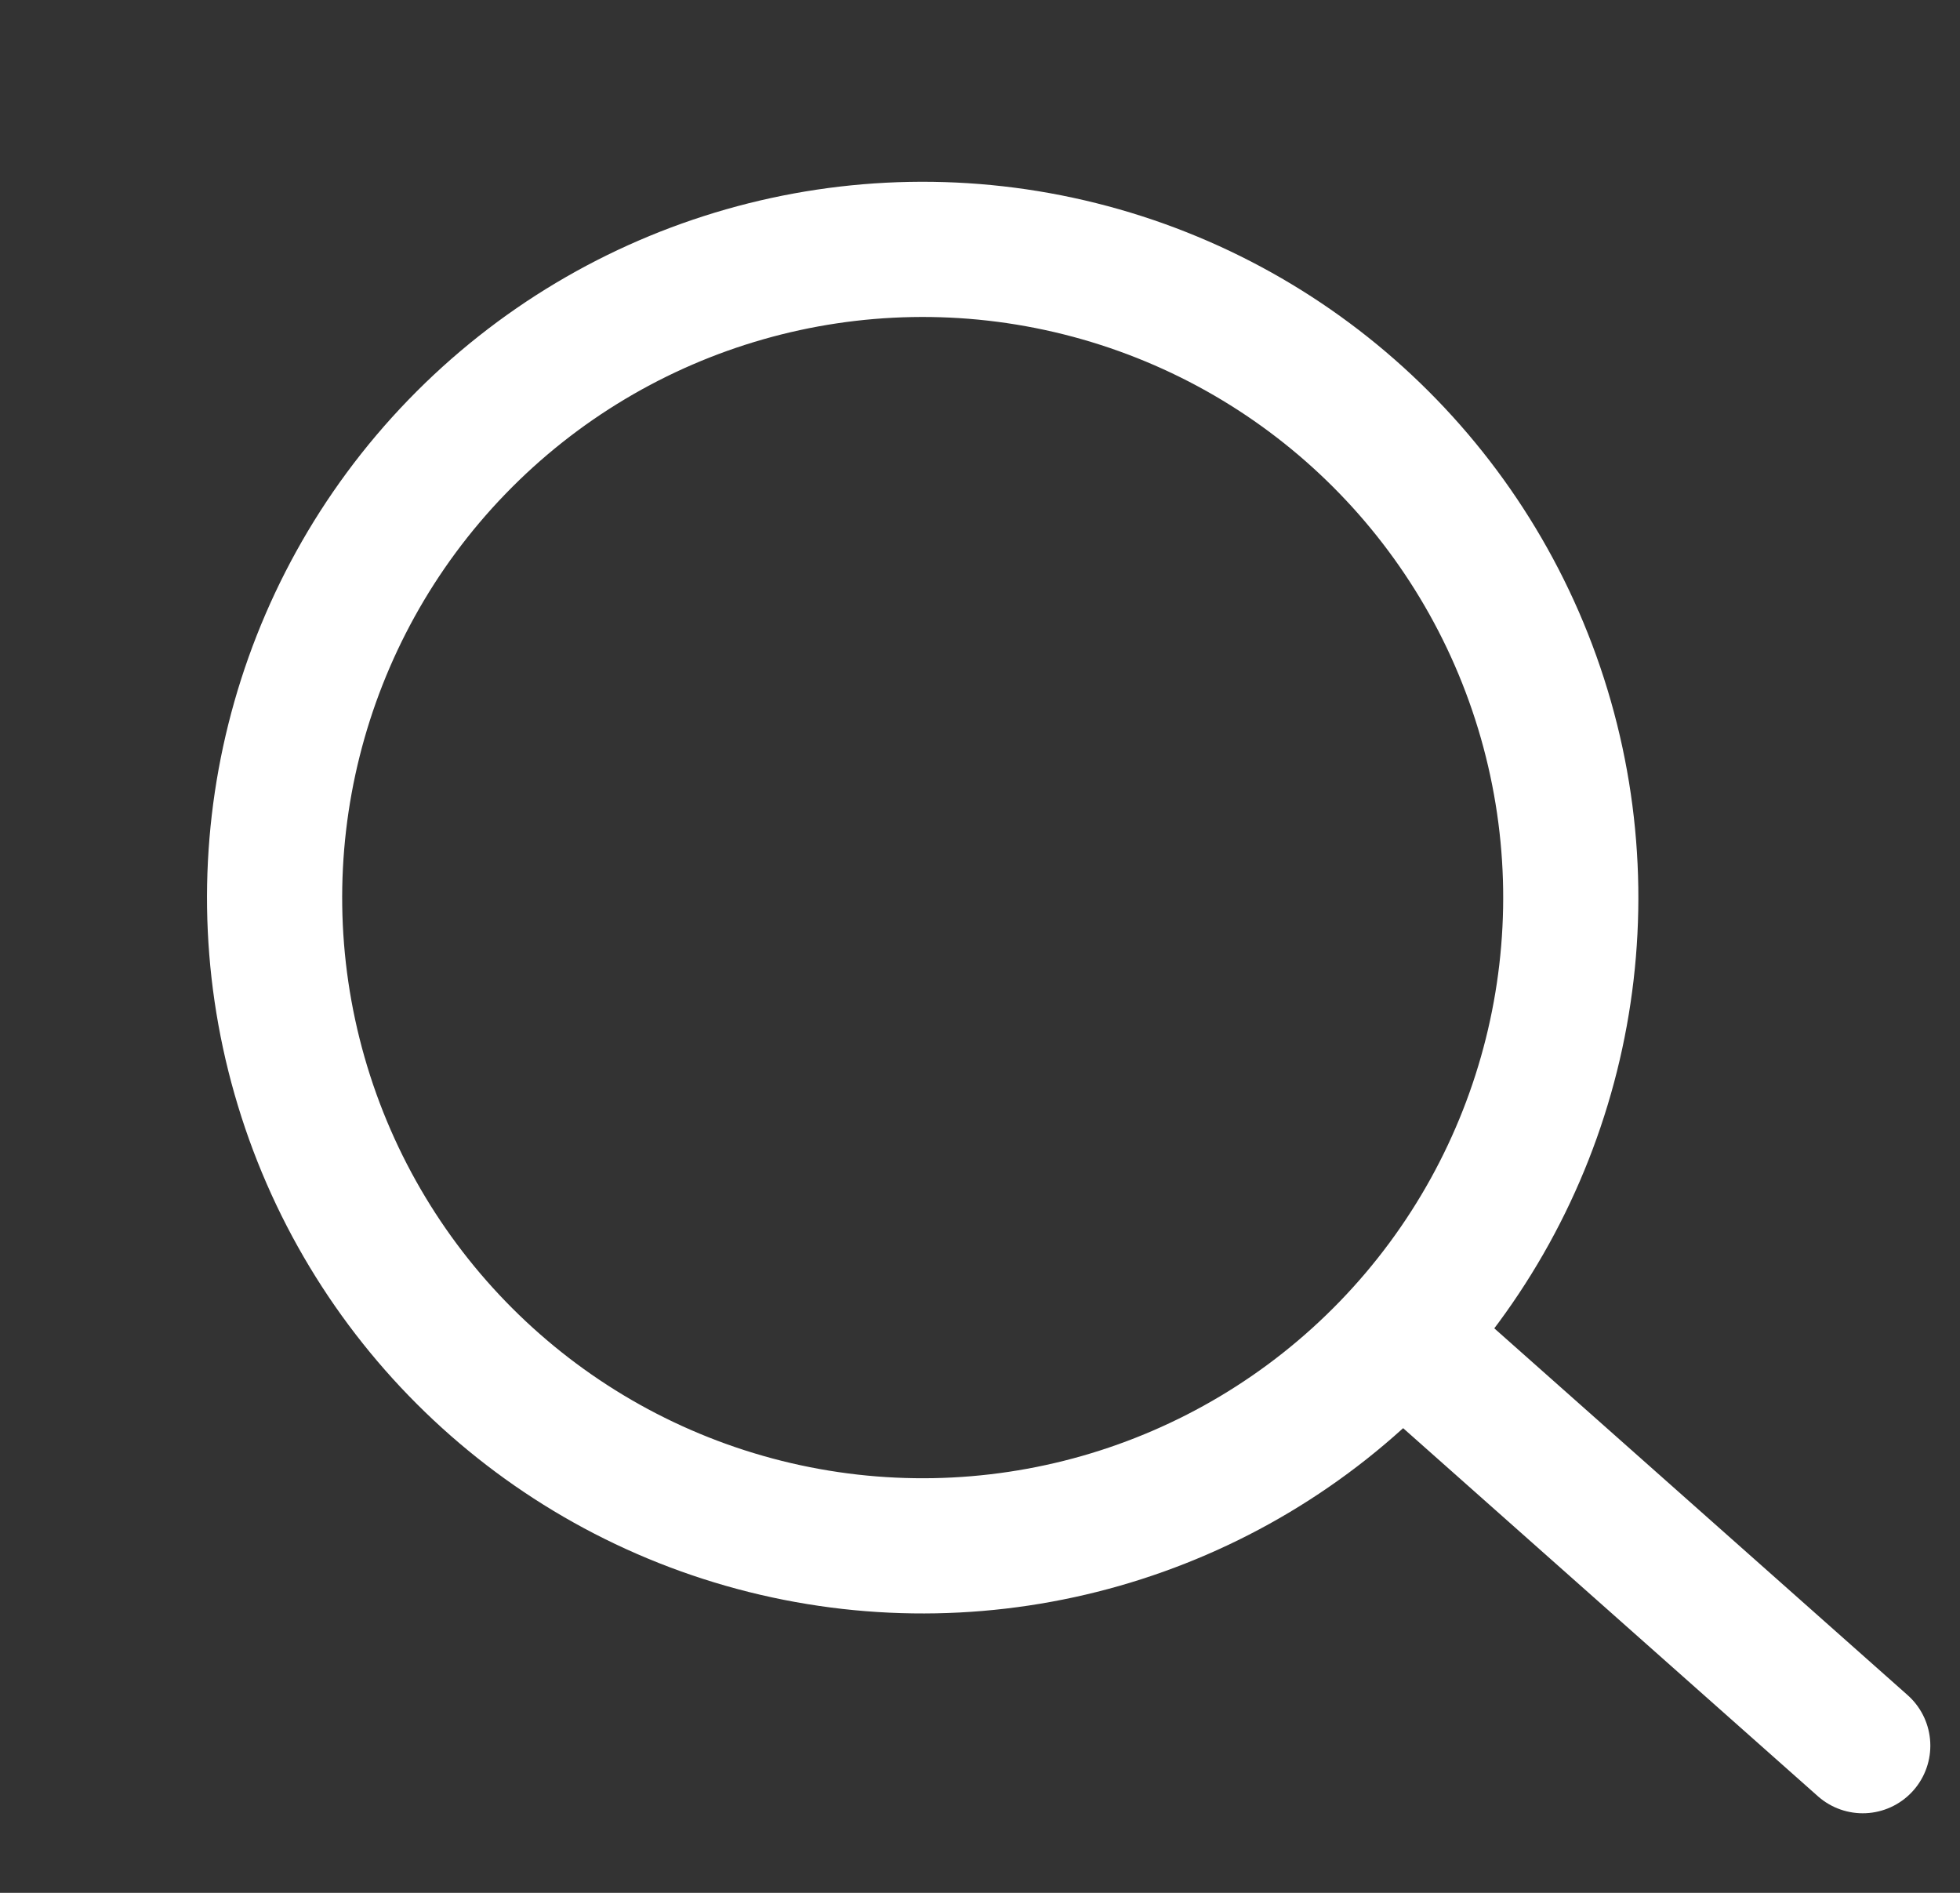 <svg width="29" height="28" viewBox="0 0 29 28" fill="none" xmlns="http://www.w3.org/2000/svg">
<rect x="0" y="0" width="29" height="28" fill="#333333" stroke="none"/>
<circle cx="13.652" cy="13.278" r="9.589" transform="rotate(-15.945 13.652 13.278)" stroke="white" stroke-width="2"/>
<path d="M21.106 20.096L27.561 25.823" stroke="white" stroke-width="2" stroke-linecap="round" stroke-linejoin="round"/>
</svg>
